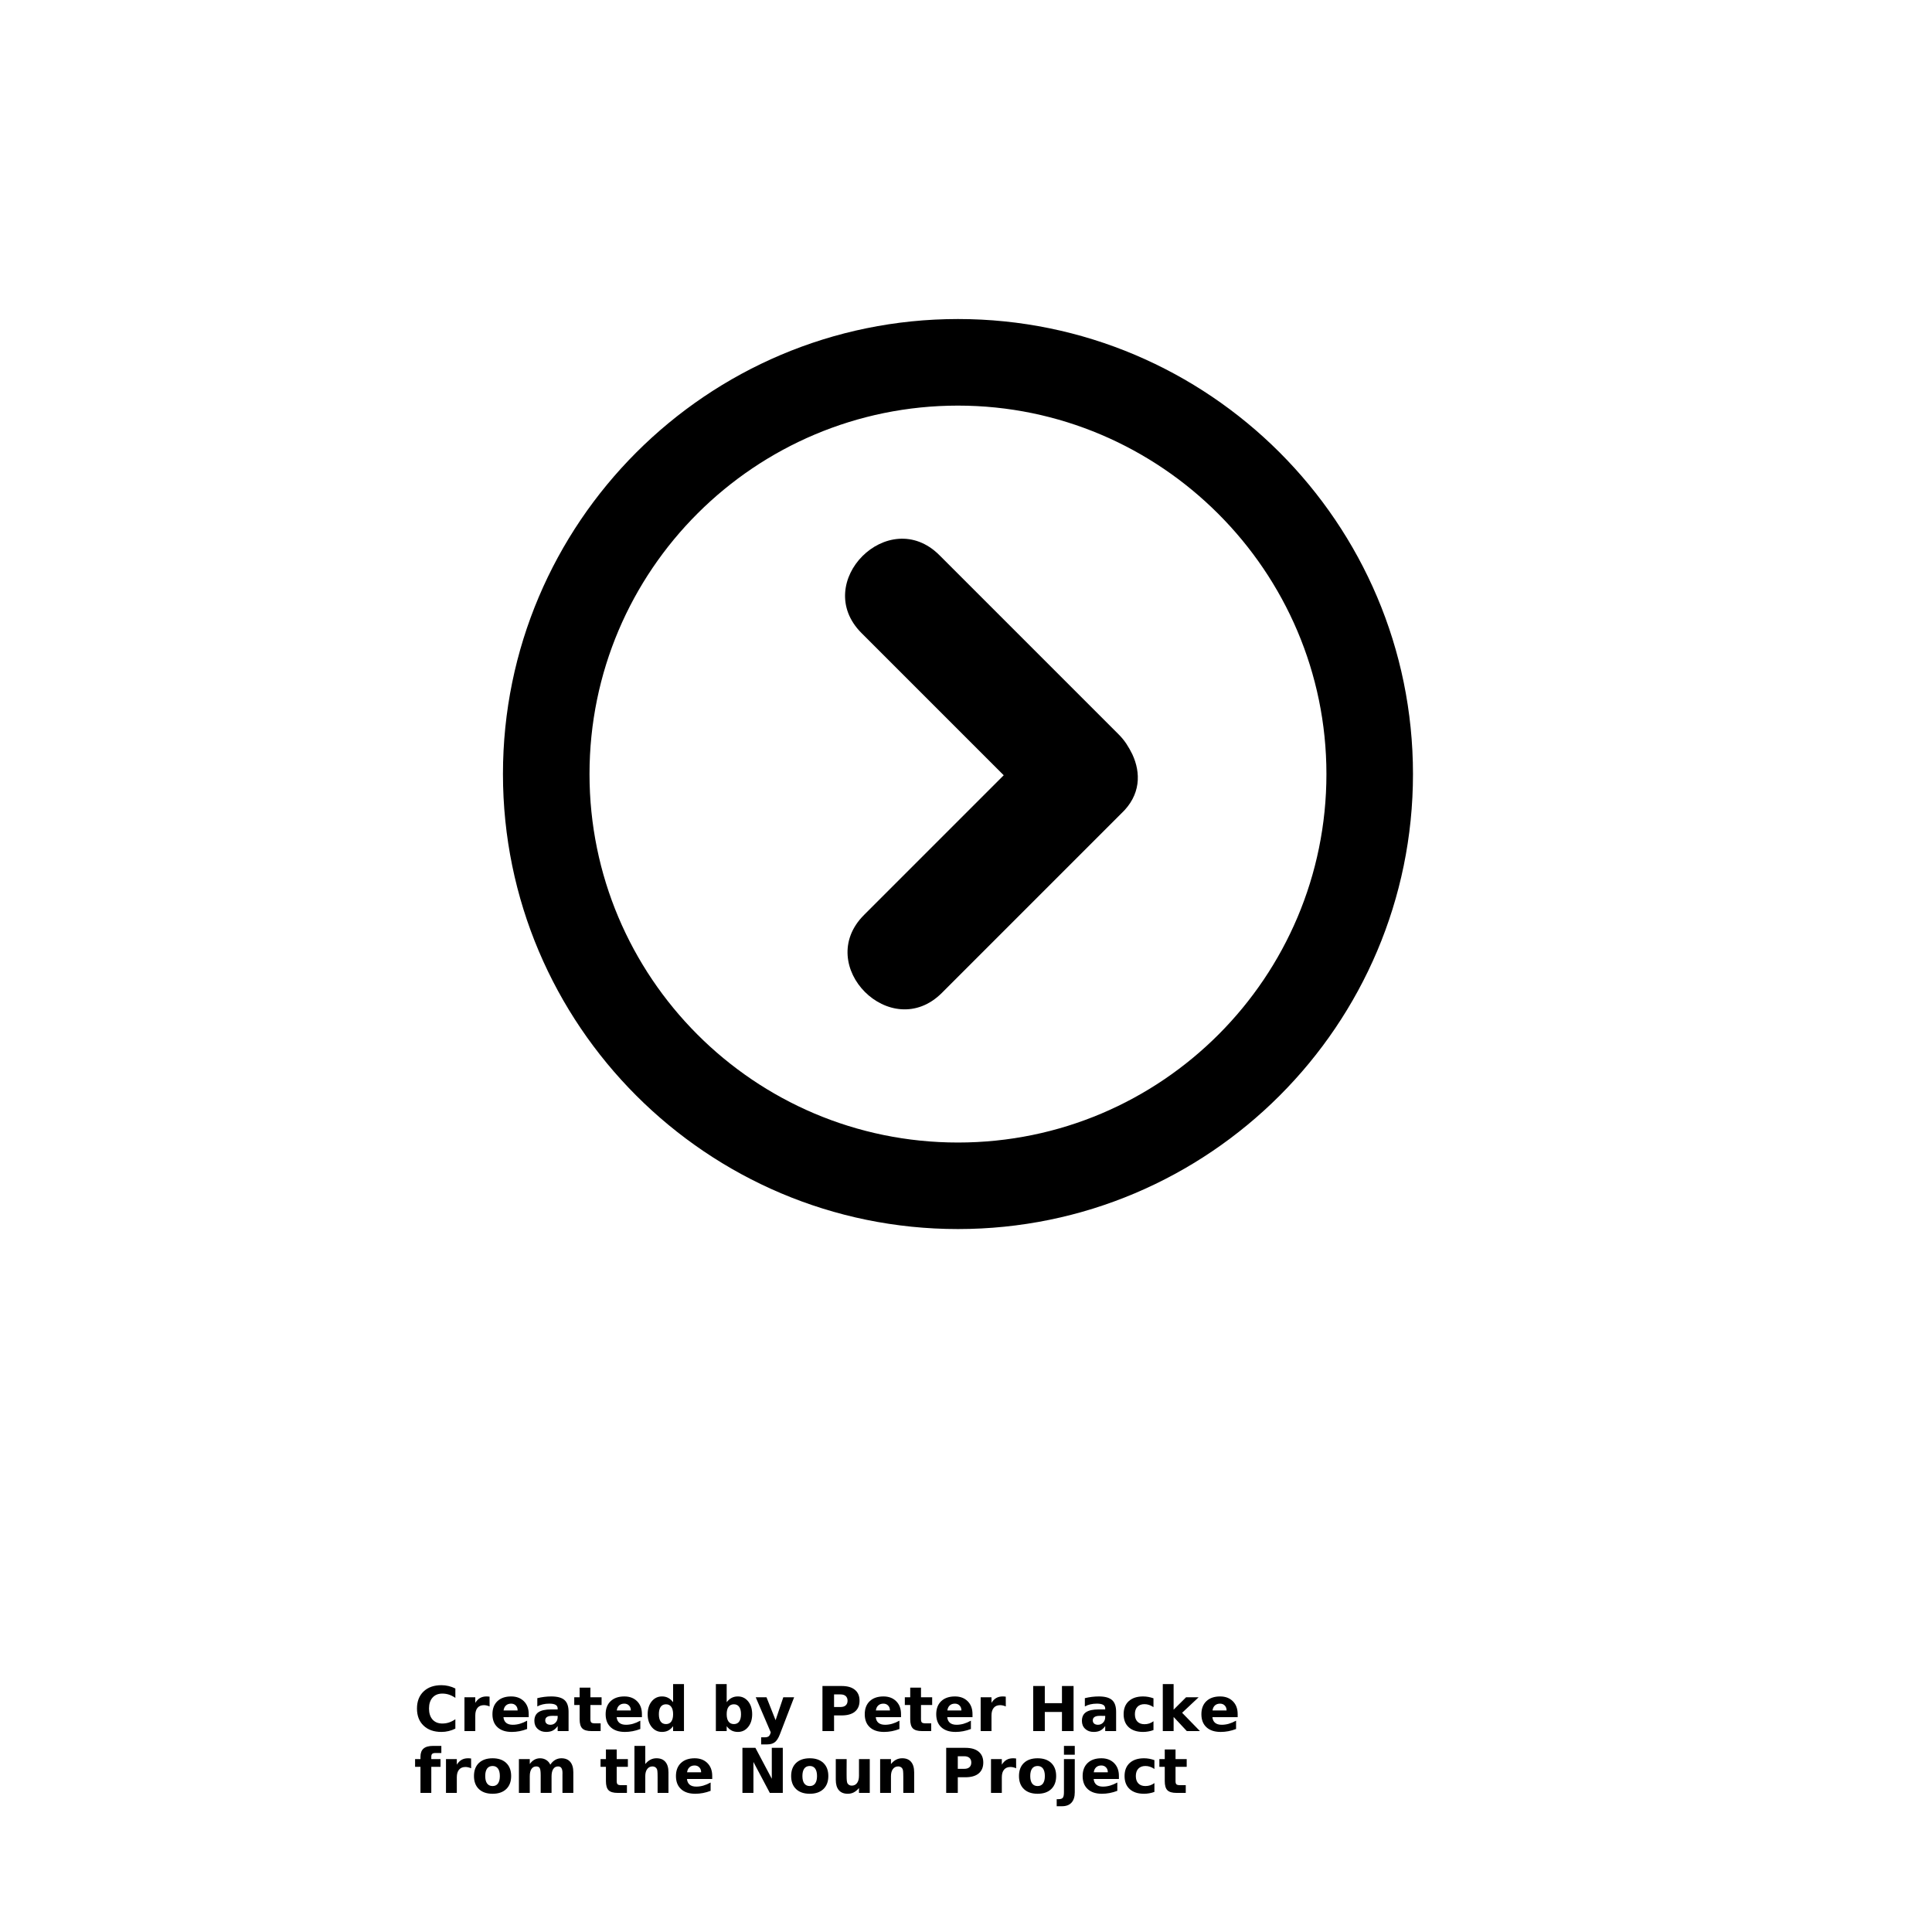 <?xml version="1.0" encoding="UTF-8"?>
<svg width="700pt" height="700pt" version="1.1" viewBox="0 0 700 700" xmlns="http://www.w3.org/2000/svg" xmlns:xlink="http://www.w3.org/1999/xlink">
 <defs>
  <symbol id="t" overflow="visible">
   <path d="m15.016-0.891c-0.781 0.398-1.594 0.695-2.438 0.891-0.836 0.207-1.703 0.312-2.609 0.312-2.719 0-4.875-0.758-6.469-2.281-1.594-1.52-2.391-3.582-2.391-6.188 0-2.602 0.797-4.664 2.391-6.188 1.594-1.52 3.75-2.281 6.469-2.281 0.906 0 1.773 0.105 2.609 0.312 0.844 0.199 1.656 0.496 2.438 0.891v3.391c-0.781-0.531-1.555-0.922-2.312-1.172-0.762-0.25-1.559-0.375-2.391-0.375-1.512 0-2.699 0.484-3.562 1.453-0.855 0.961-1.281 2.281-1.281 3.969s0.426 3.016 1.281 3.984c0.863 0.961 2.051 1.438 3.562 1.438 0.832 0 1.629-0.125 2.391-0.375 0.758-0.25 1.531-0.641 2.312-1.172z"/>
  </symbol>
  <symbol id="c" overflow="visible">
   <path d="m10.984-8.922c-0.344-0.156-0.688-0.27-1.031-0.344-0.336-0.082-0.672-0.125-1.016-0.125-1.012 0-1.789 0.324-2.328 0.969-0.543 0.648-0.812 1.574-0.812 2.781v5.641h-3.922v-12.25h3.922v2.016c0.5-0.801 1.078-1.383 1.734-1.75 0.656-0.375 1.438-0.562 2.344-0.562 0.133 0 0.273 0.008 0.422 0.016 0.156 0.012 0.379 0.031 0.672 0.062z"/>
  </symbol>
  <symbol id="a" overflow="visible">
   <path d="m14.109-6.156v1.109h-9.156c0.094 0.918 0.426 1.609 1 2.078 0.57 0.461 1.367 0.688 2.391 0.688 0.82 0 1.664-0.117 2.531-0.359 0.863-0.25 1.75-0.625 2.656-1.125v3.016c-0.93 0.355-1.855 0.621-2.781 0.797-0.93 0.176-1.855 0.266-2.781 0.266-2.211 0-3.93-0.562-5.156-1.688-1.23-1.125-1.844-2.703-1.844-4.734 0-2 0.598-3.57 1.797-4.719 1.207-1.145 2.867-1.719 4.984-1.719 1.926 0 3.469 0.586 4.625 1.75 1.156 1.156 1.734 2.703 1.734 4.641zm-4.016-1.312c0-0.738-0.219-1.332-0.656-1.781-0.438-0.457-1.008-0.688-1.703-0.688-0.762 0-1.383 0.215-1.859 0.641-0.469 0.418-0.762 1.027-0.875 1.828z"/>
  </symbol>
  <symbol id="f" overflow="visible">
   <path d="m7.375-5.516c-0.812 0-1.43 0.141-1.844 0.422-0.418 0.273-0.625 0.68-0.625 1.219 0 0.5 0.164 0.891 0.5 1.172 0.332 0.281 0.797 0.422 1.391 0.422 0.738 0 1.359-0.266 1.859-0.797s0.75-1.191 0.75-1.984v-0.453zm5.984-1.469v6.984h-3.953v-1.812c-0.523 0.742-1.109 1.281-1.766 1.625-0.656 0.332-1.461 0.5-2.406 0.5-1.262 0-2.289-0.367-3.078-1.109-0.793-0.738-1.188-1.695-1.188-2.875 0-1.438 0.488-2.488 1.469-3.156 0.988-0.676 2.539-1.016 4.656-1.016h2.312v-0.312c0-0.613-0.246-1.062-0.734-1.344-0.492-0.289-1.25-0.438-2.281-0.438-0.844 0-1.625 0.086-2.344 0.25-0.719 0.168-1.391 0.418-2.016 0.75v-2.984c0.844-0.207 1.688-0.363 2.531-0.469 0.844-0.102 1.688-0.156 2.531-0.156 2.219 0 3.816 0.438 4.797 1.312 0.977 0.867 1.469 2.281 1.469 4.25z"/>
  </symbol>
  <symbol id="b" overflow="visible">
   <path d="m6.156-15.734v3.484h4.047v2.797h-4.047v5.203c0 0.562 0.113 0.949 0.344 1.156 0.227 0.199 0.676 0.297 1.344 0.297h2.016v2.797h-3.359c-1.555 0-2.652-0.32-3.297-0.969-0.637-0.645-0.953-1.738-0.953-3.281v-5.203h-1.953v-2.797h1.953v-3.484z"/>
  </symbol>
  <symbol id="j" overflow="visible">
   <path d="m10.219-10.453v-6.578h3.938v17.031h-3.938v-1.766c-0.543 0.719-1.137 1.246-1.781 1.578-0.648 0.332-1.398 0.5-2.25 0.5-1.512 0-2.758-0.598-3.734-1.797-0.969-1.195-1.453-2.738-1.453-4.625 0-1.895 0.484-3.441 1.453-4.641 0.977-1.195 2.223-1.797 3.734-1.797 0.844 0 1.586 0.172 2.234 0.516 0.656 0.336 1.254 0.859 1.797 1.578zm-2.578 7.922c0.832 0 1.469-0.301 1.906-0.906 0.445-0.613 0.672-1.504 0.672-2.672 0-1.164-0.227-2.055-0.672-2.672-0.438-0.613-1.074-0.922-1.906-0.922-0.836 0-1.477 0.309-1.922 0.922-0.438 0.617-0.656 1.508-0.656 2.672 0 1.168 0.219 2.059 0.656 2.672 0.445 0.605 1.086 0.906 1.922 0.906z"/>
  </symbol>
  <symbol id="i" overflow="visible">
   <path d="m8.406-2.531c0.832 0 1.469-0.301 1.906-0.906 0.445-0.613 0.672-1.504 0.672-2.672 0-1.164-0.227-2.055-0.672-2.672-0.438-0.613-1.074-0.922-1.906-0.922-0.844 0-1.492 0.309-1.938 0.922-0.449 0.617-0.672 1.508-0.672 2.672 0 1.156 0.223 2.043 0.672 2.656 0.445 0.617 1.094 0.922 1.938 0.922zm-2.609-7.922c0.539-0.719 1.141-1.242 1.797-1.578 0.656-0.344 1.41-0.516 2.266-0.516 1.508 0 2.75 0.602 3.719 1.797 0.969 1.199 1.453 2.746 1.453 4.641 0 1.887-0.484 3.43-1.453 4.625-0.969 1.199-2.211 1.797-3.719 1.797-0.855 0-1.609-0.168-2.266-0.5-0.656-0.344-1.258-0.867-1.797-1.578v1.766h-3.922v-17.031h3.922z"/>
  </symbol>
  <symbol id="h" overflow="visible">
   <path d="m0.281-12.25h3.906l3.297 8.312 2.797-8.312h3.922l-5.156 13.406c-0.523 1.363-1.125 2.316-1.812 2.859-0.688 0.539-1.602 0.812-2.734 0.812h-2.25v-2.562h1.219c0.664 0 1.148-0.109 1.453-0.328 0.301-0.211 0.535-0.586 0.703-1.125l0.109-0.344z"/>
  </symbol>
  <symbol id="e" overflow="visible">
   <path d="m2.062-16.328h6.984c2.082 0 3.676 0.465 4.781 1.391 1.113 0.918 1.672 2.231 1.672 3.938 0 1.711-0.559 3.027-1.672 3.953-1.105 0.918-2.699 1.375-4.781 1.375h-2.781v5.672h-4.203zm4.203 3.047v4.562h2.328c0.82 0 1.453-0.195 1.891-0.594 0.445-0.395 0.672-0.957 0.672-1.688 0-0.727-0.227-1.289-0.672-1.688-0.438-0.395-1.07-0.594-1.891-0.594z"/>
  </symbol>
  <symbol id="s" overflow="visible">
   <path d="m2.062-16.328h4.203v6.219h6.219v-6.219h4.203v16.328h-4.203v-6.922h-6.219v6.922h-4.203z"/>
  </symbol>
  <symbol id="g" overflow="visible">
   <path d="m11.781-11.875v3.203c-0.531-0.363-1.07-0.633-1.609-0.812-0.531-0.176-1.086-0.266-1.656-0.266-1.094 0-1.949 0.324-2.562 0.969-0.605 0.637-0.906 1.527-0.906 2.672 0 1.148 0.301 2.039 0.906 2.672 0.613 0.637 1.469 0.953 2.562 0.953 0.613 0 1.191-0.086 1.734-0.266 0.551-0.188 1.062-0.457 1.531-0.812v3.203c-0.617 0.23-1.242 0.395-1.875 0.5-0.625 0.113-1.258 0.172-1.891 0.172-2.211 0-3.938-0.562-5.188-1.688-1.242-1.133-1.859-2.711-1.859-4.734 0-2.019 0.617-3.598 1.859-4.734 1.25-1.133 2.977-1.703 5.188-1.703 0.645 0 1.281 0.059 1.906 0.172 0.625 0.117 1.242 0.281 1.859 0.5z"/>
  </symbol>
  <symbol id="r" overflow="visible">
   <path d="m1.875-17.031h3.922v9.281l4.516-4.5h4.547l-5.984 5.625 6.453 6.625h-4.75l-4.781-5.109v5.109h-3.922z"/>
  </symbol>
  <symbol id="q" overflow="visible">
   <path d="m9.938-17.031v2.578h-2.156c-0.555 0-0.938 0.105-1.156 0.312-0.219 0.199-0.328 0.543-0.328 1.031v0.859h3.344v2.797h-3.344v9.453h-3.922v-9.453h-1.953v-2.797h1.953v-0.859c0-1.332 0.367-2.316 1.109-2.953 0.75-0.645 1.906-0.969 3.469-0.969z"/>
  </symbol>
  <symbol id="d" overflow="visible">
   <path d="m7.719-9.75c-0.875 0-1.543 0.312-2 0.938-0.449 0.625-0.672 1.527-0.672 2.703 0 1.168 0.223 2.062 0.672 2.688 0.457 0.625 1.125 0.938 2 0.938 0.852 0 1.504-0.312 1.953-0.938 0.445-0.625 0.672-1.52 0.672-2.688 0-1.176-0.227-2.078-0.672-2.703-0.449-0.625-1.102-0.938-1.953-0.938zm0-2.797c2.102 0 3.75 0.57 4.938 1.703 1.188 1.137 1.781 2.715 1.781 4.734 0 2.012-0.594 3.586-1.781 4.719-1.188 1.137-2.836 1.703-4.938 1.703-2.117 0-3.773-0.566-4.969-1.703-1.188-1.133-1.781-2.707-1.781-4.719 0-2.019 0.594-3.598 1.781-4.734 1.195-1.133 2.852-1.703 4.969-1.703z"/>
  </symbol>
  <symbol id="p" overflow="visible">
   <path d="m13.234-10.219c0.5-0.758 1.086-1.336 1.766-1.734 0.688-0.395 1.438-0.594 2.25-0.594 1.406 0 2.477 0.438 3.219 1.312 0.738 0.867 1.109 2.121 1.109 3.766v7.469h-3.938v-6.391-0.297c0.008-0.102 0.016-0.25 0.016-0.438 0-0.863-0.133-1.488-0.391-1.875-0.25-0.395-0.664-0.594-1.234-0.594-0.742 0-1.312 0.309-1.719 0.922-0.406 0.617-0.617 1.5-0.625 2.656v6.016h-3.938v-6.391c0-1.352-0.121-2.223-0.359-2.609-0.23-0.395-0.641-0.594-1.234-0.594-0.75 0-1.336 0.309-1.75 0.922-0.406 0.617-0.609 1.496-0.609 2.641v6.031h-3.938v-12.25h3.938v1.797c0.477-0.695 1.031-1.219 1.656-1.562 0.625-0.352 1.312-0.531 2.062-0.531 0.844 0 1.586 0.203 2.234 0.609 0.656 0.406 1.148 0.98 1.484 1.719z"/>
  </symbol>
  <symbol id="o" overflow="visible">
   <path d="m14.203-7.469v7.469h-3.938v-5.688c0-1.07-0.027-1.805-0.078-2.203-0.043-0.406-0.125-0.703-0.25-0.891-0.148-0.258-0.355-0.457-0.625-0.594-0.262-0.145-0.559-0.219-0.891-0.219-0.812 0-1.453 0.32-1.922 0.953-0.469 0.625-0.703 1.496-0.703 2.609v6.031h-3.922v-17.031h3.922v6.578c0.594-0.719 1.219-1.242 1.875-1.578 0.664-0.344 1.398-0.516 2.203-0.516 1.414 0 2.488 0.438 3.219 1.312 0.738 0.867 1.109 2.121 1.109 3.766z"/>
  </symbol>
  <symbol id="n" overflow="visible">
   <path d="m2.062-16.328h4.703l5.938 11.203v-11.203h3.984v16.328h-4.703l-5.938-11.203v11.203h-3.984z"/>
  </symbol>
  <symbol id="m" overflow="visible">
   <path d="m1.75-4.766v-7.484h3.938v1.219c0 0.668-0.008 1.5-0.016 2.5v2.016c0 0.98 0.023 1.688 0.078 2.125 0.051 0.438 0.133 0.75 0.25 0.938 0.164 0.262 0.379 0.465 0.641 0.609 0.258 0.137 0.555 0.203 0.891 0.203 0.812 0 1.453-0.312 1.922-0.938 0.469-0.633 0.703-1.508 0.703-2.625v-6.047h3.906v12.25h-3.906v-1.766c-0.594 0.711-1.227 1.234-1.891 1.578-0.656 0.332-1.383 0.5-2.172 0.5-1.418 0-2.496-0.43-3.234-1.297-0.742-0.863-1.109-2.125-1.109-3.781z"/>
  </symbol>
  <symbol id="l" overflow="visible">
   <path d="m14.203-7.469v7.469h-3.938v-5.719c0-1.051-0.027-1.773-0.078-2.172-0.043-0.406-0.125-0.703-0.25-0.891-0.148-0.258-0.355-0.457-0.625-0.594-0.262-0.145-0.559-0.219-0.891-0.219-0.812 0-1.453 0.32-1.922 0.953-0.469 0.625-0.703 1.496-0.703 2.609v6.031h-3.922v-12.25h3.922v1.797c0.594-0.719 1.219-1.242 1.875-1.578 0.664-0.344 1.398-0.516 2.203-0.516 1.414 0 2.488 0.438 3.219 1.312 0.738 0.867 1.109 2.121 1.109 3.766z"/>
  </symbol>
  <symbol id="k" overflow="visible">
   <path d="m1.875-12.25h3.922v12.031c0 1.645-0.398 2.894-1.188 3.75-0.781 0.863-1.922 1.297-3.422 1.297h-1.938v-2.562h0.688c0.738 0 1.242-0.168 1.516-0.5 0.281-0.336 0.422-0.996 0.422-1.984zm0-4.781h3.922v3.203h-3.922z"/>
  </symbol>
 </defs>
 <g>
  <path d="m410.26 273.28v0c-1.344-2.688-2.688-4.93-4.93-7.168l-64.961-64.961c-18.367-18.367-46.594 9.855-28.223 28.223l51.52 51.52c-17.023 17.023-33.602 33.602-50.625 50.625-18.367 18.367 9.855 46.594 28.223 28.223 21.504-21.504 43.457-43.457 64.961-64.961 7.168-6.719 7.168-14.781 4.035-21.5z"/>
  <path d="m347.09 115.59c-90.945 0-164.86 73.922-164.86 164.86 0 90.945 73.922 164.86 164.86 164.86 90.945 0 164.86-73.922 164.86-164.86 0-90.945-73.922-164.86-164.86-164.86zm0 298.37c-73.922 0-133.5-60.031-133.5-133.5 0-73.922 60.031-133.5 133.5-133.5s133.5 60.031 133.5 133.5c0 73.473-59.586 133.5-133.5 133.5z"/>
  <use x="149.969" y="627.199" xlink:href="#t"/>
  <use x="166.406" y="627.199" xlink:href="#c"/>
  <use x="177.453" y="627.199" xlink:href="#a"/>
  <use x="192.645" y="627.199" xlink:href="#f"/>
  <use x="207.762" y="627.199" xlink:href="#b"/>
  <use x="218.469" y="627.199" xlink:href="#a"/>
  <use x="233.66" y="627.199" xlink:href="#j"/>
  <use x="257.496" y="627.199" xlink:href="#i"/>
  <use x="273.527" y="627.199" xlink:href="#h"/>
  <use x="295.93" y="627.199" xlink:href="#e"/>
  <use x="312.348" y="627.199" xlink:href="#a"/>
  <use x="327.539" y="627.199" xlink:href="#b"/>
  <use x="338.246" y="627.199" xlink:href="#a"/>
  <use x="353.438" y="627.199" xlink:href="#c"/>
  <use x="372.285" y="627.199" xlink:href="#s"/>
  <use x="391.031" y="627.199" xlink:href="#f"/>
  <use x="406.145" y="627.199" xlink:href="#g"/>
  <use x="419.426" y="627.199" xlink:href="#r"/>
  <use x="434.32" y="627.199" xlink:href="#a"/>
  <use x="149.969" y="649.602" xlink:href="#q"/>
  <use x="159.715" y="649.602" xlink:href="#c"/>
  <use x="170.762" y="649.602" xlink:href="#d"/>
  <use x="186.148" y="649.602" xlink:href="#p"/>
  <use x="217.289" y="649.602" xlink:href="#b"/>
  <use x="227.996" y="649.602" xlink:href="#o"/>
  <use x="243.941" y="649.602" xlink:href="#a"/>
  <use x="266.934" y="649.602" xlink:href="#n"/>
  <use x="285.68" y="649.602" xlink:href="#d"/>
  <use x="301.07" y="649.602" xlink:href="#m"/>
  <use x="317.016" y="649.602" xlink:href="#l"/>
  <use x="340.762" y="649.602" xlink:href="#e"/>
  <use x="357.18" y="649.602" xlink:href="#c"/>
  <use x="368.227" y="649.602" xlink:href="#d"/>
  <use x="383.613" y="649.602" xlink:href="#k"/>
  <use x="391.293" y="649.602" xlink:href="#a"/>
  <use x="406.484" y="649.602" xlink:href="#g"/>
  <use x="419.762" y="649.602" xlink:href="#b"/>
 </g>
</svg>
